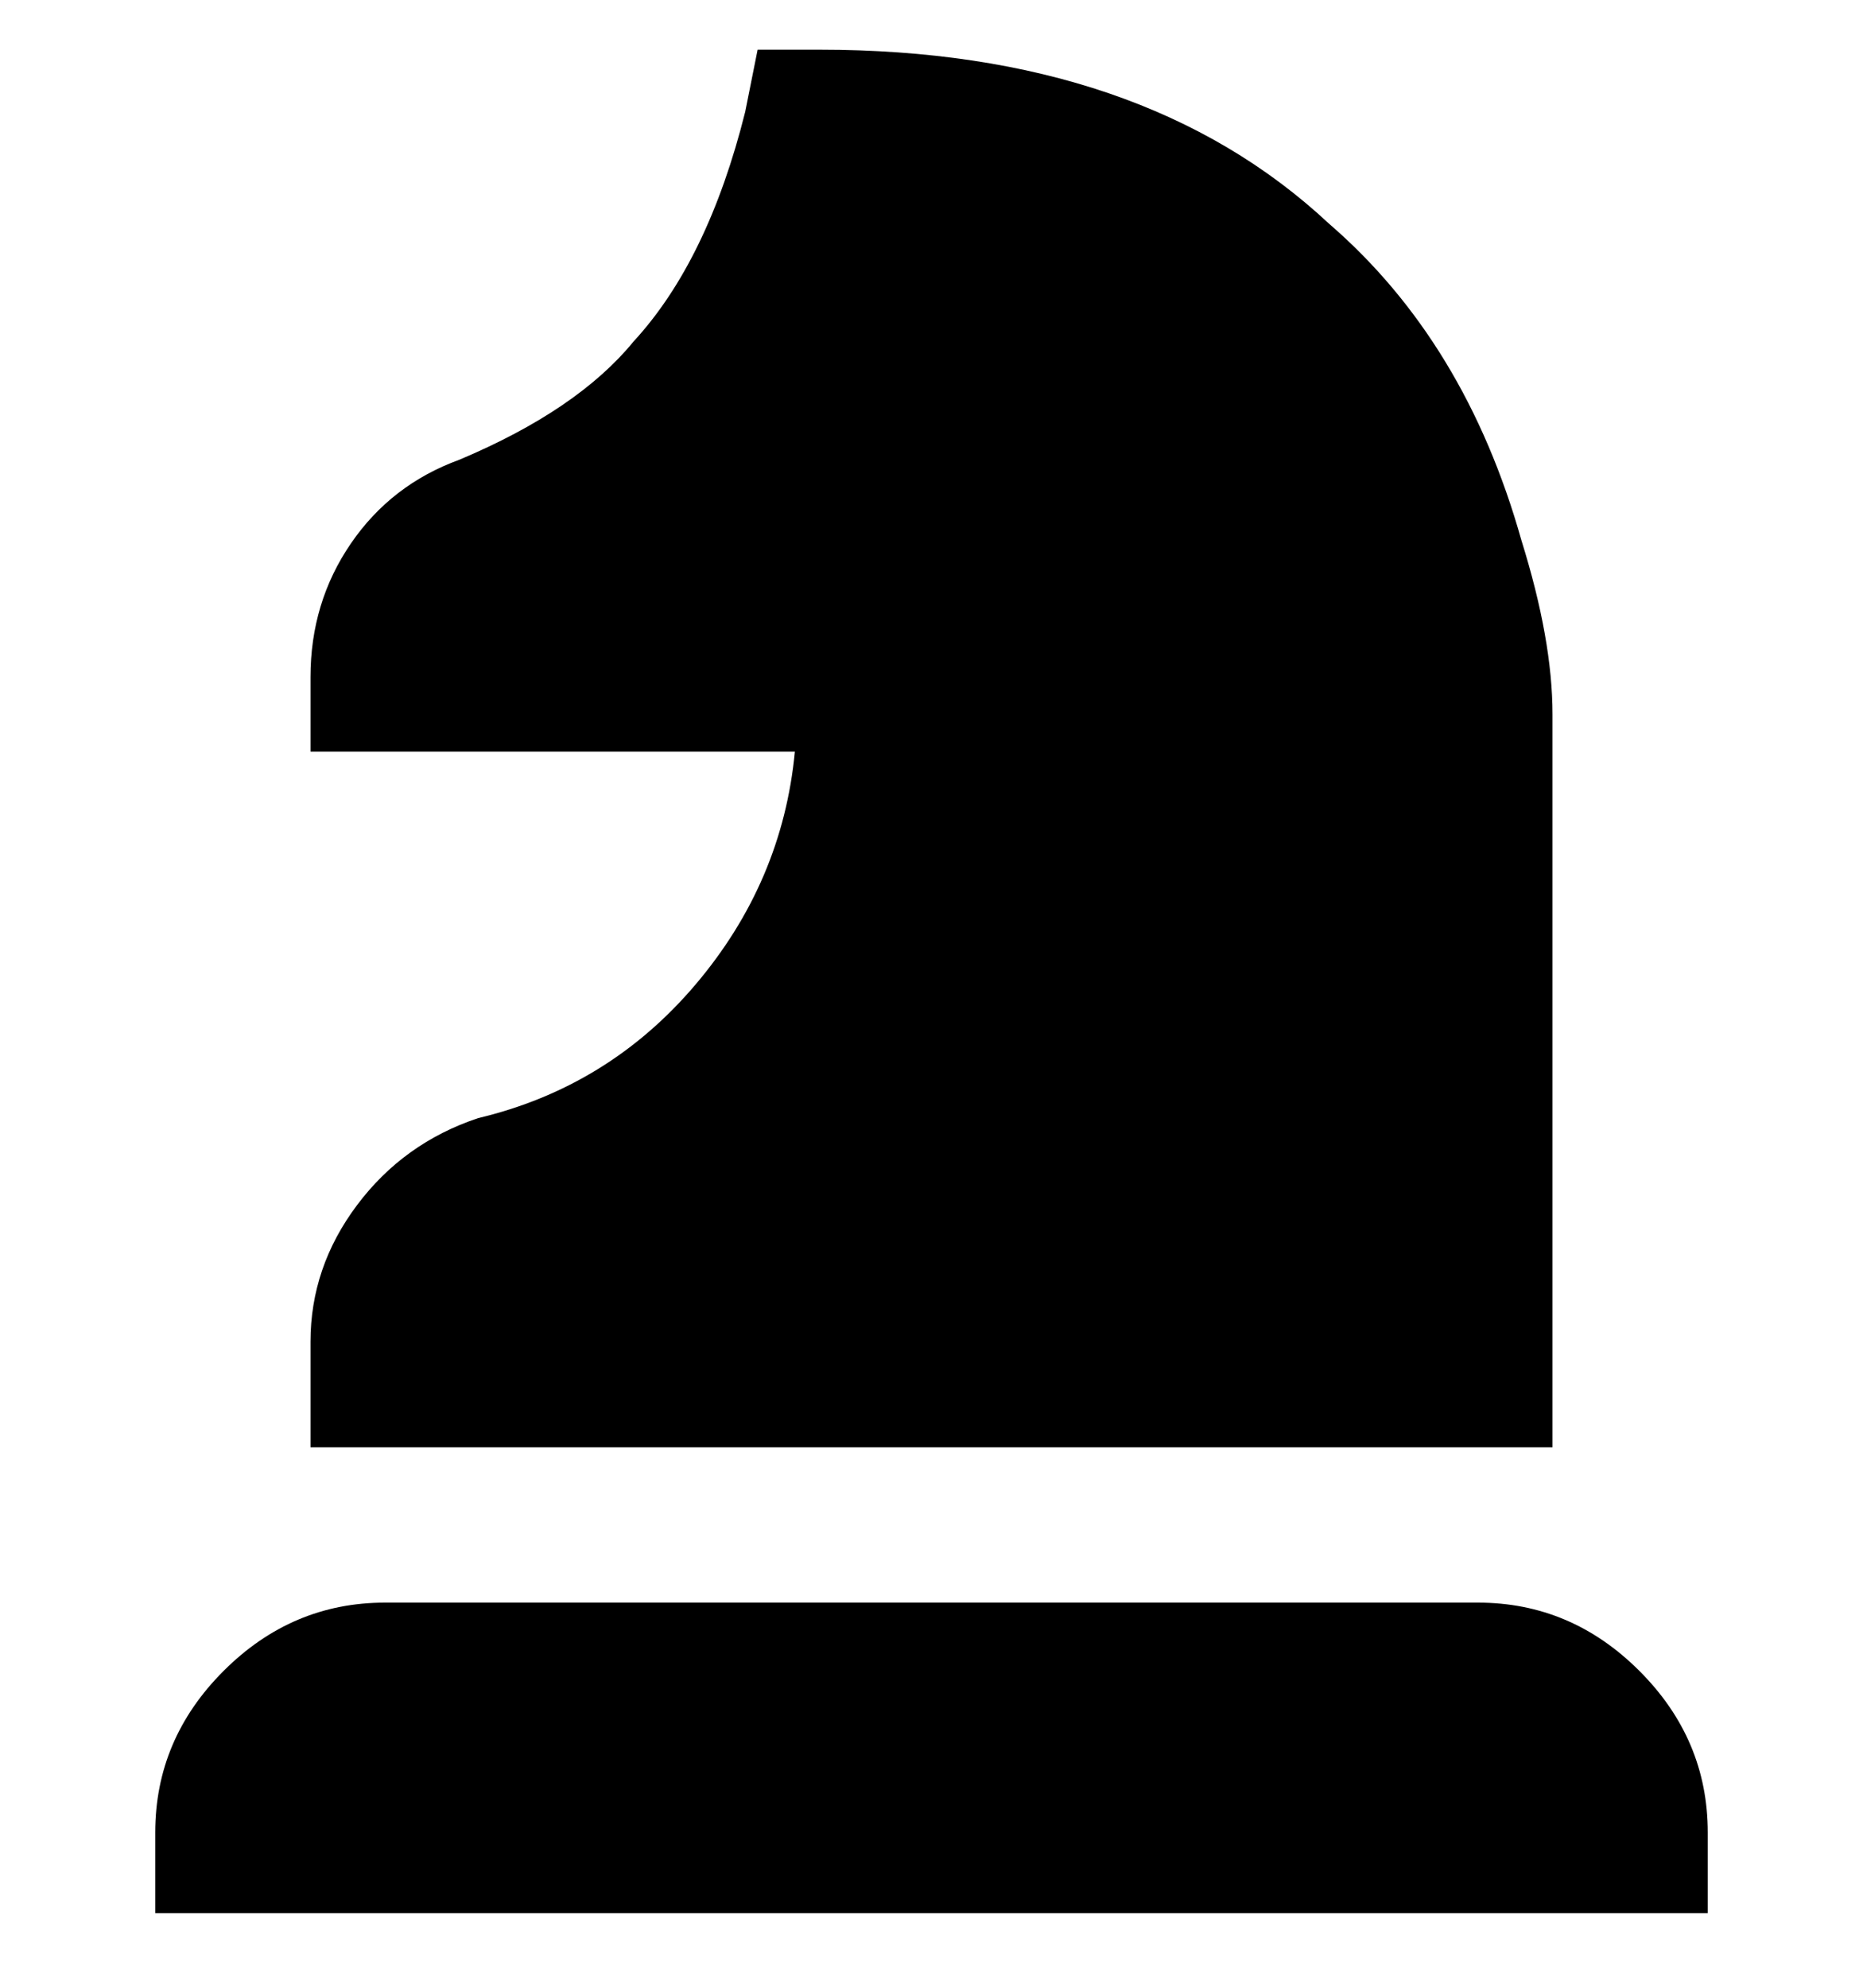 <svg viewBox="0 0 300 320" xmlns="http://www.w3.org/2000/svg"><path d="M250 233H50v-17q0-12 7.5-22T77 180q21-5 35-21.5t16-37.5H50v-12q0-12 6.5-21.5T74 74q19-8 28-19 12-13 18-37l2-10h10q52 0 82 28 22 19 31 51 5 16 5 28v118zm25 75H25v-13q0-15 11-26t26-11h176q15 0 26 11t11 26v13z"/></svg>
